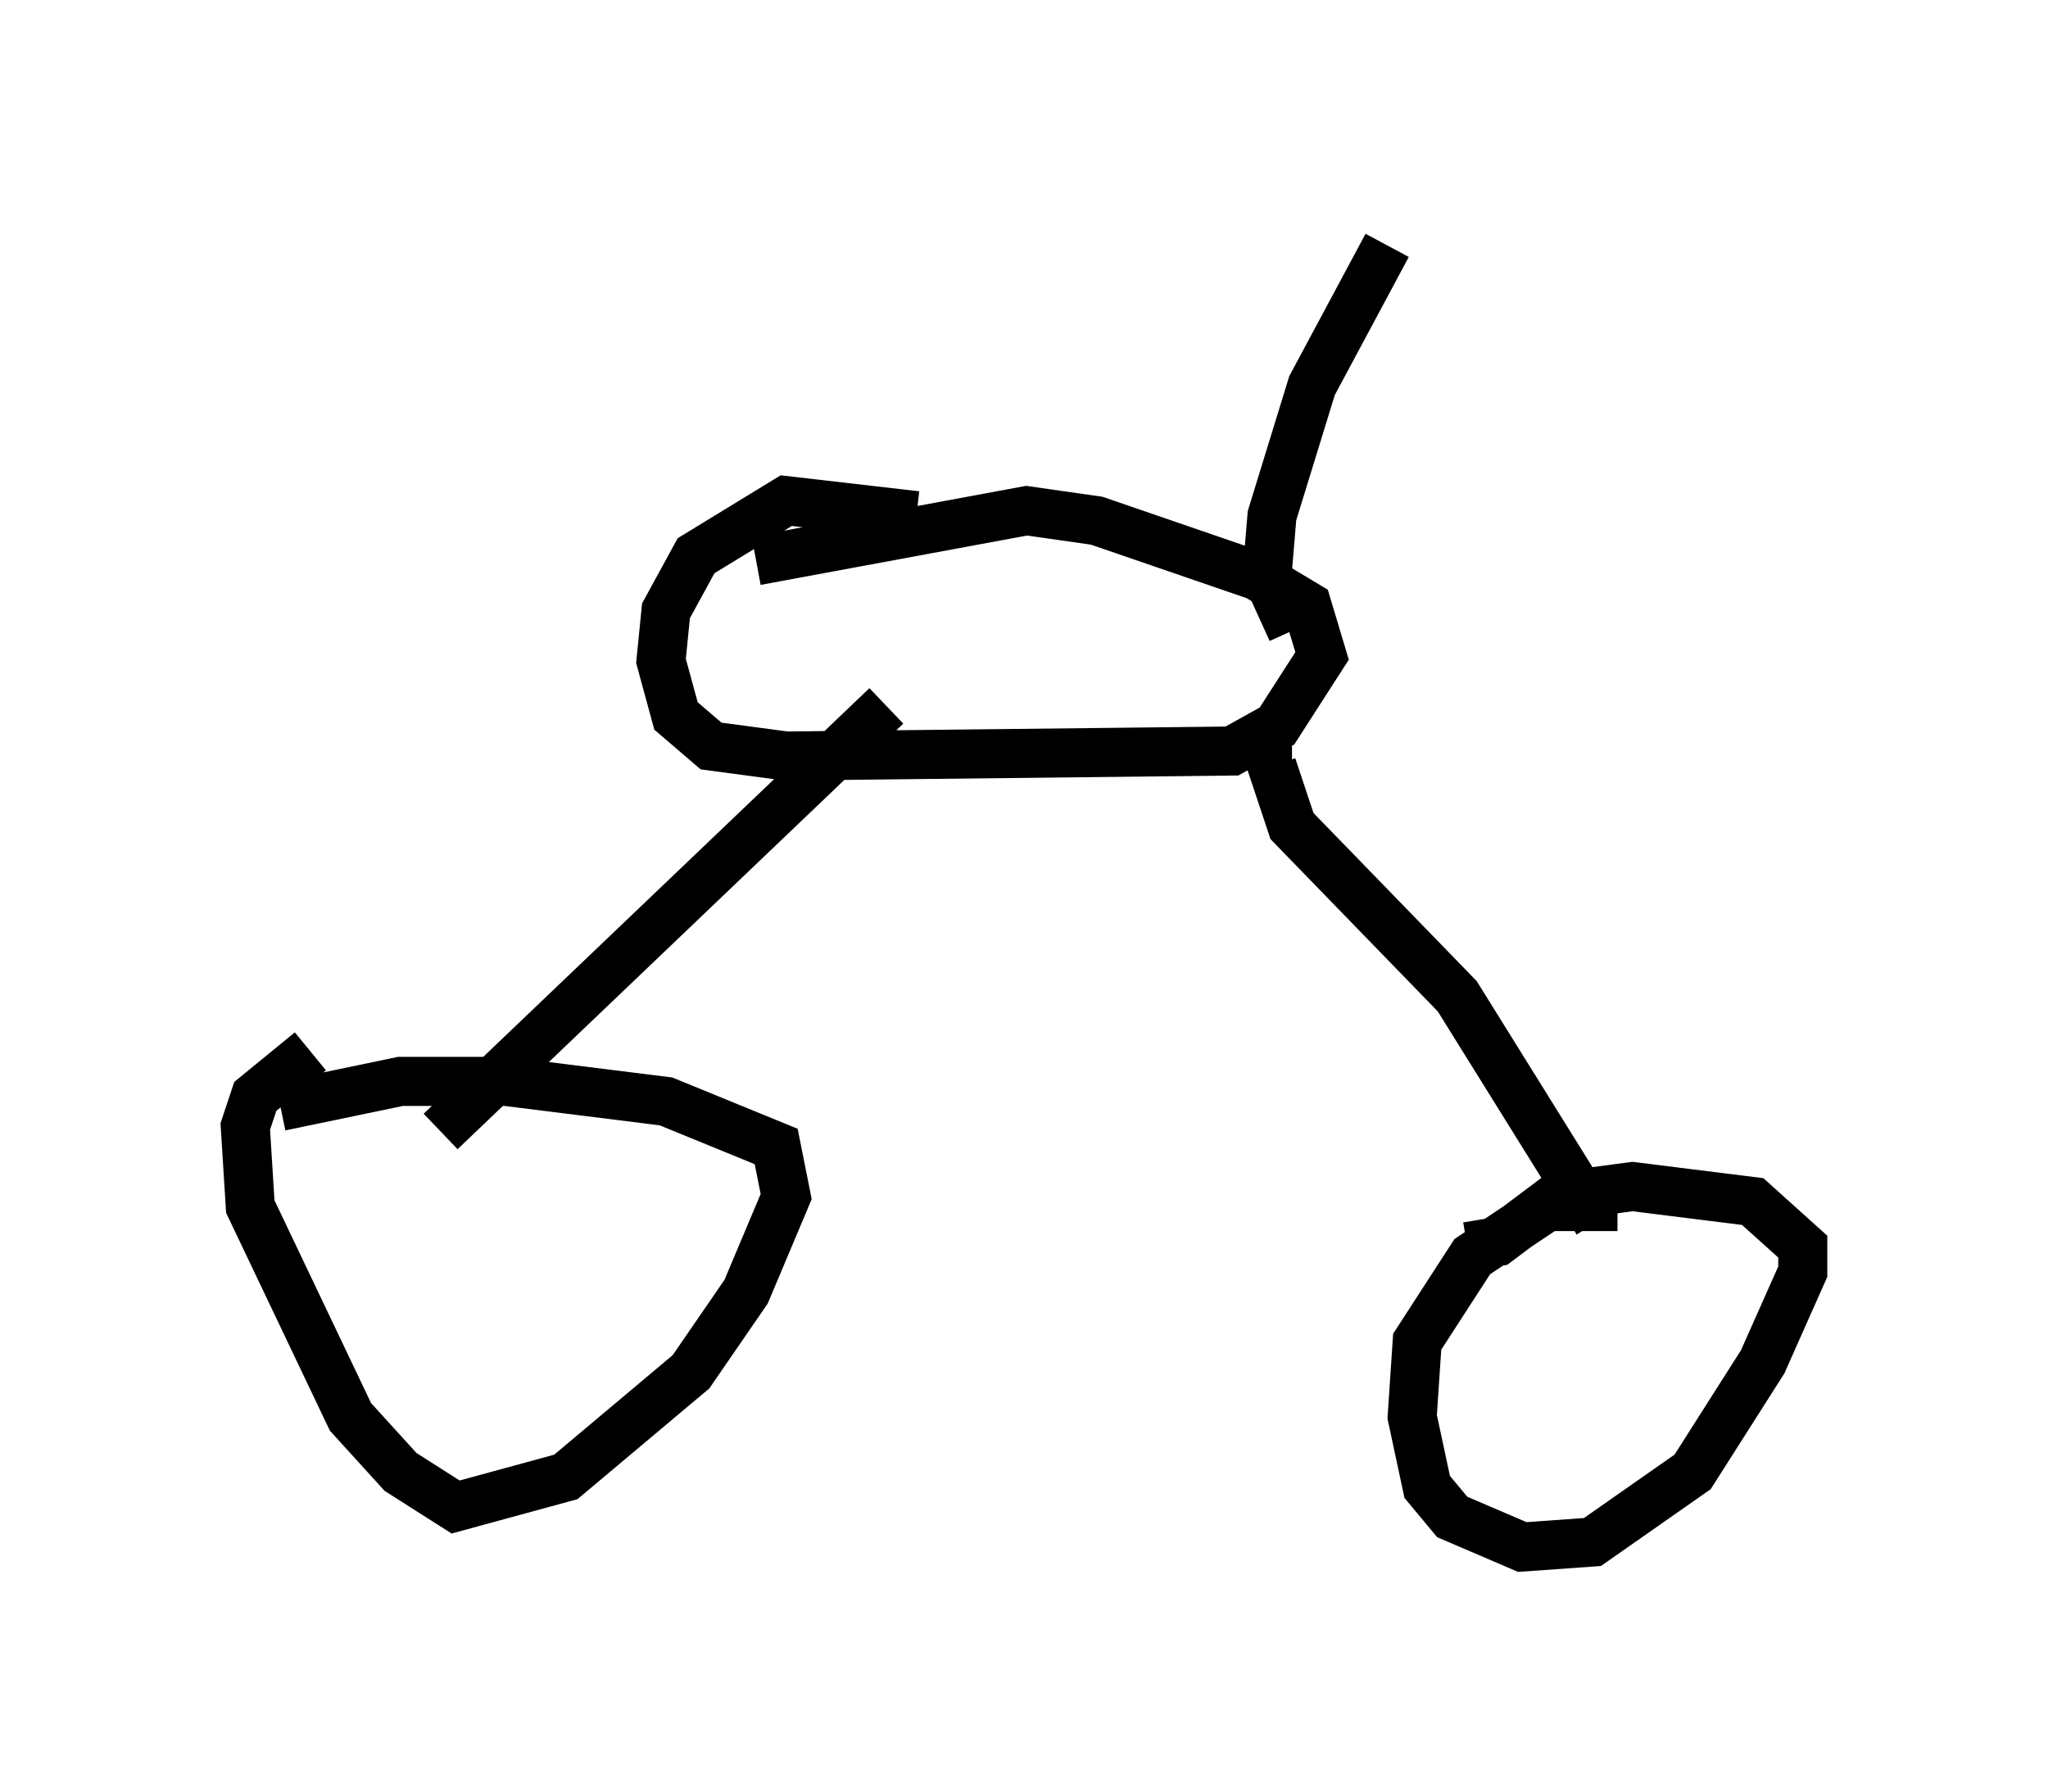 <?xml version="1.0" encoding="utf-8" ?>
<svg baseProfile="full" height="36.542" version="1.1" width="41.748" xmlns="http://www.w3.org/2000/svg" xmlns:ev="http://www.w3.org/2001/xml-events" xmlns:xlink="http://www.w3.org/1999/xlink"><defs /><rect fill="white" height="36.542" width="41.748" x="0" y="0" /><path d="M8.777, 20.721 m-2.45, 0.715 l-1.123, 0.919 -0.204, 0.613 l0.102, 1.633 2.042, 4.288 l1.021, 1.123 1.123, 0.715 l2.246, -0.613 2.552, -2.144 l1.123, -1.633 0.817, -1.94 l-0.204, -1.021 -2.246, -0.919 l-3.267, -0.408 -2.144, 0.0 l-2.45, 0.51 m27.257, 2.042 l-1.429, 0.0 -1.531, 1.021 l-1.123, 1.735 -0.102, 1.531 l0.306, 1.429 0.51, 0.613 l1.429, 0.613 1.429, -0.102 l2.042, -1.429 1.429, -2.246 l0.817, -1.838 0.0, -0.51 l-1.021, -0.919 -2.45, -0.306 l-1.531, 0.204 -1.225, 0.919 l-0.613, 0.102 m-20.927, -2.348 l9.086, -8.677 m8.269, 1.225 l-0.408, 0.0 0.408, 1.225 l3.369, 3.471 2.858, 4.594 m-13.883, -14.394 l-2.654, -0.306 -1.838, 1.123 l-0.613, 1.123 -0.102, 1.021 l0.306, 1.123 0.715, 0.613 l1.531, 0.204 9.086, -0.102 l0.919, -0.51 0.919, -1.429 l-0.306, -1.021 -1.021, -0.613 l-3.267, -1.123 -1.429, -0.204 l-5.513, 1.021 m10.923, 1.429 l-0.51, -1.123 0.102, -1.225 l0.817, -2.654 1.531, -2.858 " fill="none" stroke="black" stroke-width="1" /></svg>